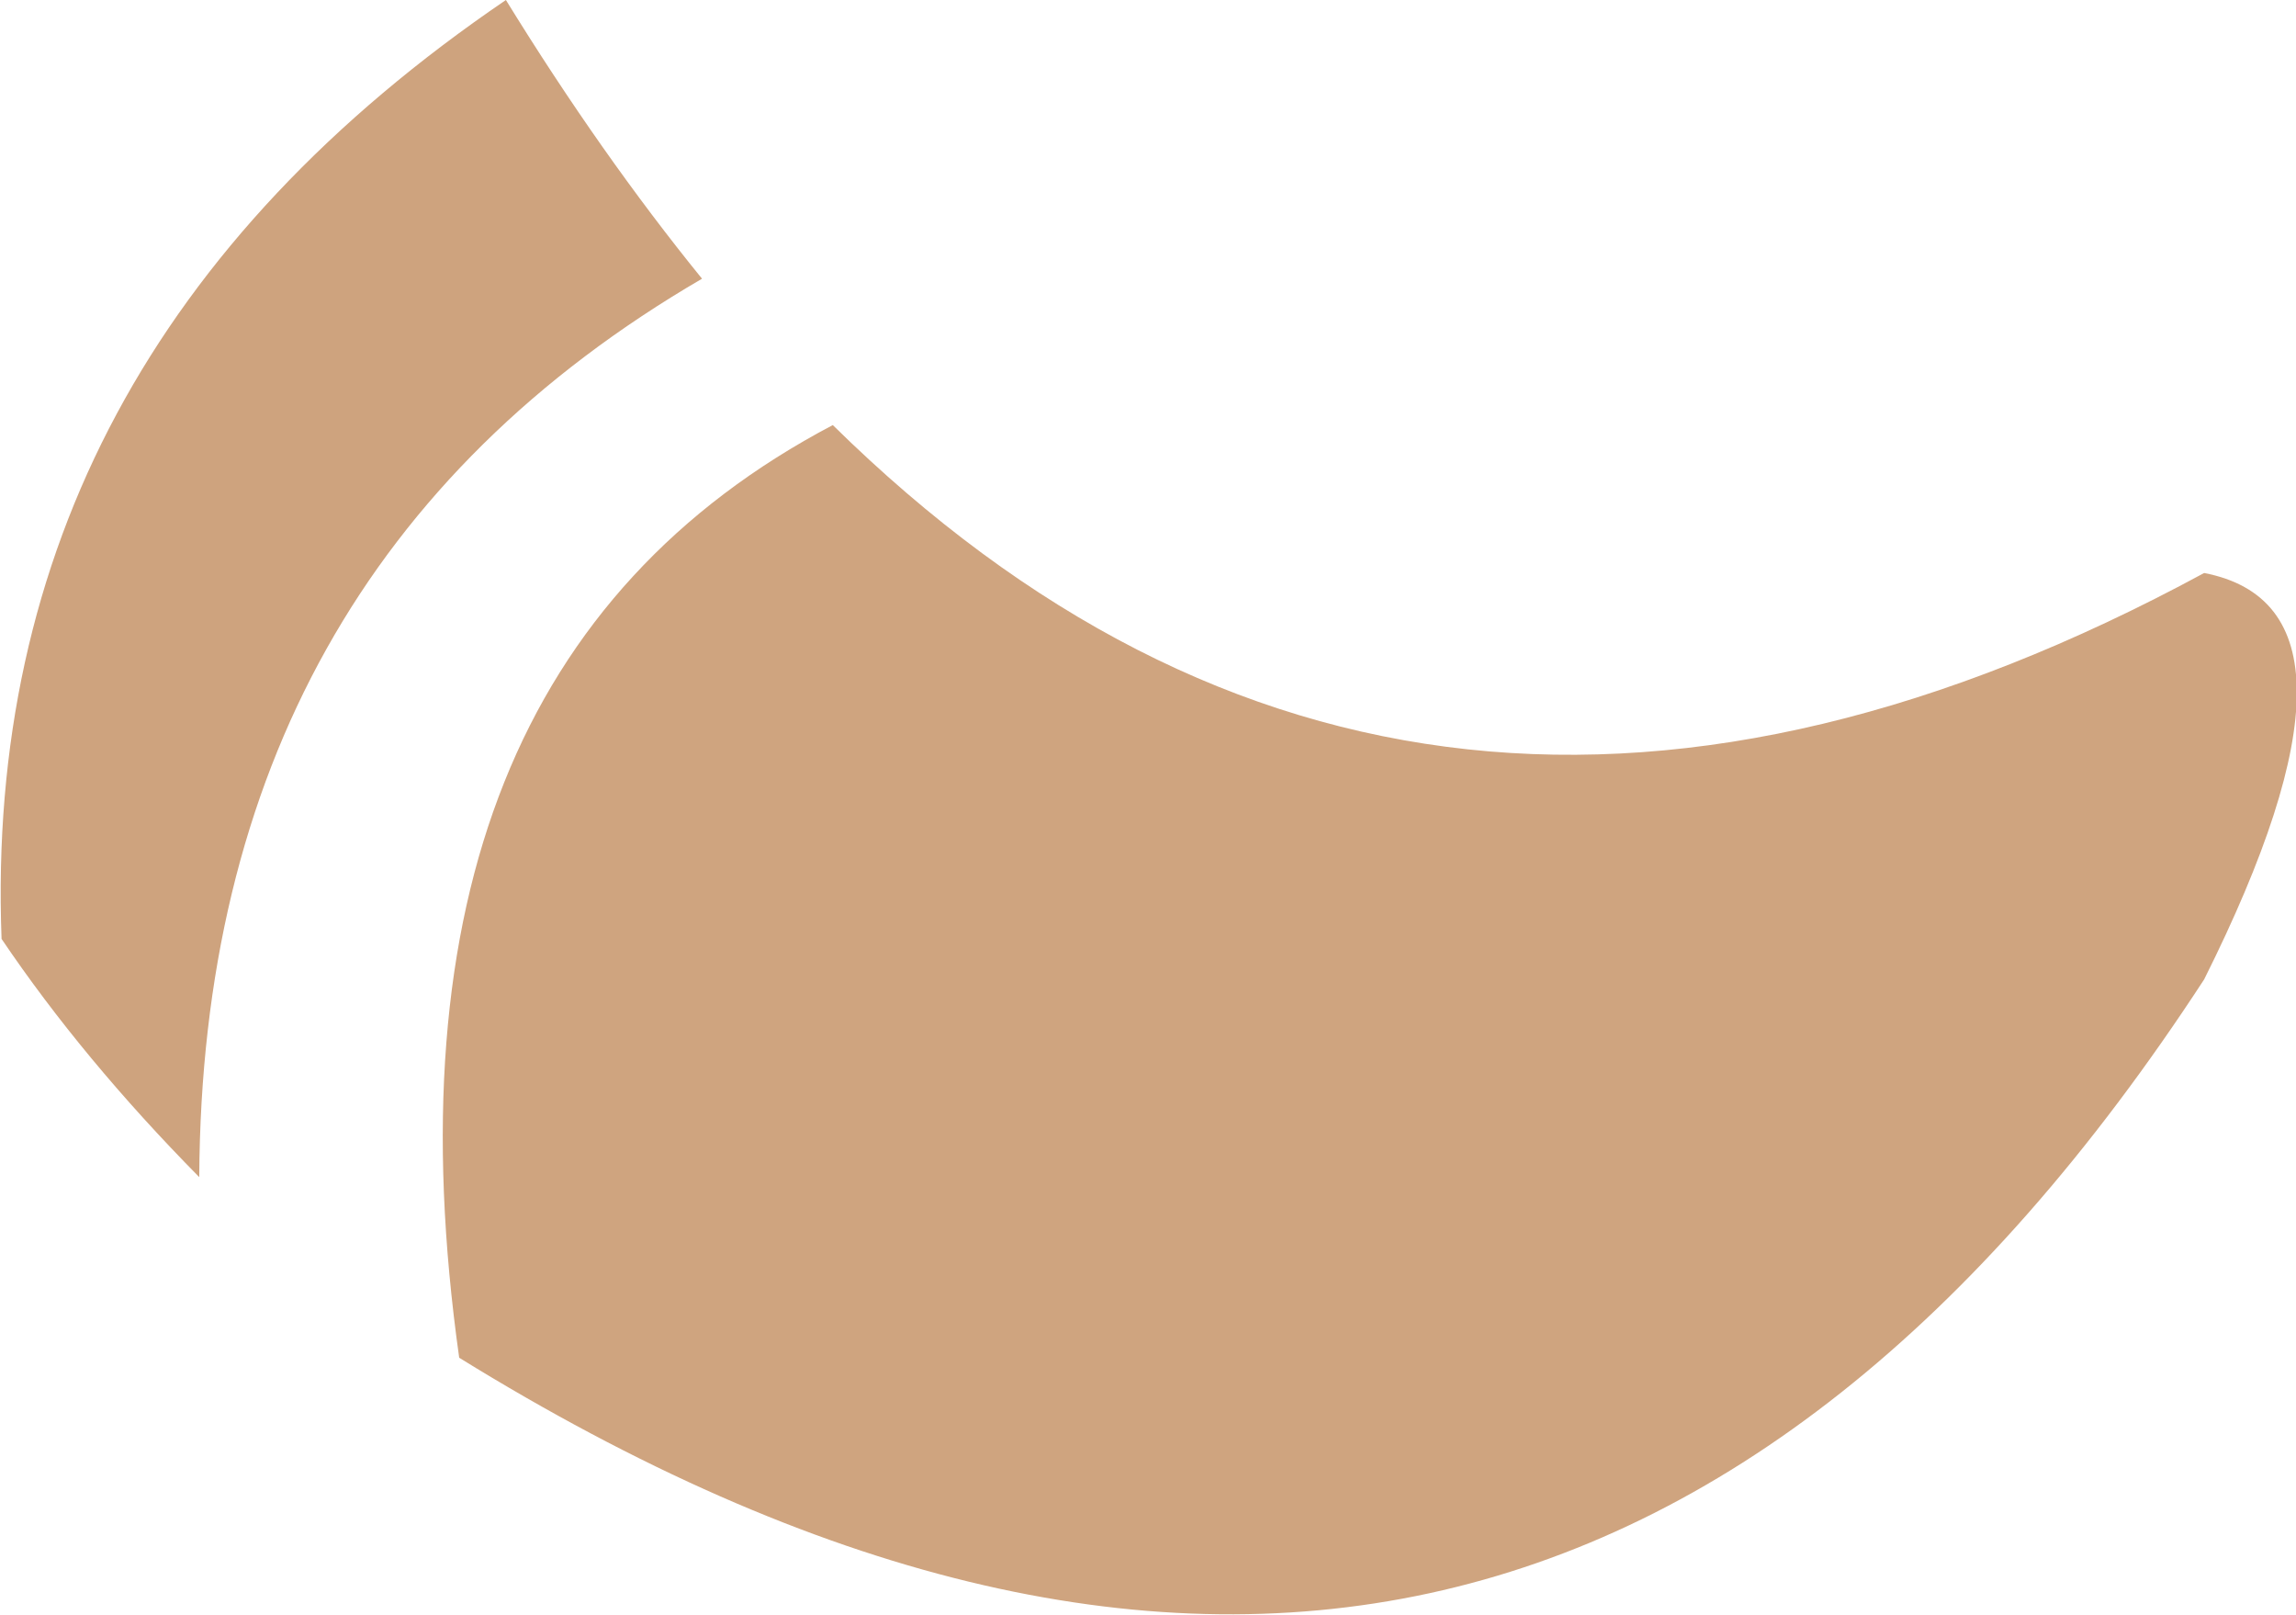<?xml version="1.0" encoding="UTF-8" standalone="no"?>
<svg xmlns:xlink="http://www.w3.org/1999/xlink" height="51.85px" width="73.75px" xmlns="http://www.w3.org/2000/svg">
  <g transform="matrix(1.0, 0.0, 0.0, 1.0, 36.9, 25.95)">
    <path d="M-14.35 -17.0 Q-30.4 -7.65 -30.5 11.85 -34.25 8.05 -36.85 4.2 -37.55 -14.45 -20.65 -25.95 -17.6 -21.0 -14.35 -17.0" fill="#cea37e" fill-rule="evenodd" stroke="none"/>
    <path d="M-22.15 17.65 Q-25.25 -4.35 -10.15 -12.3 8.6 6.15 33.9 -7.55 39.85 -6.4 33.9 5.5 12.15 38.85 -22.15 17.65" fill="#cfa47f" fill-rule="evenodd" stroke="none"/>
  </g>
</svg>
